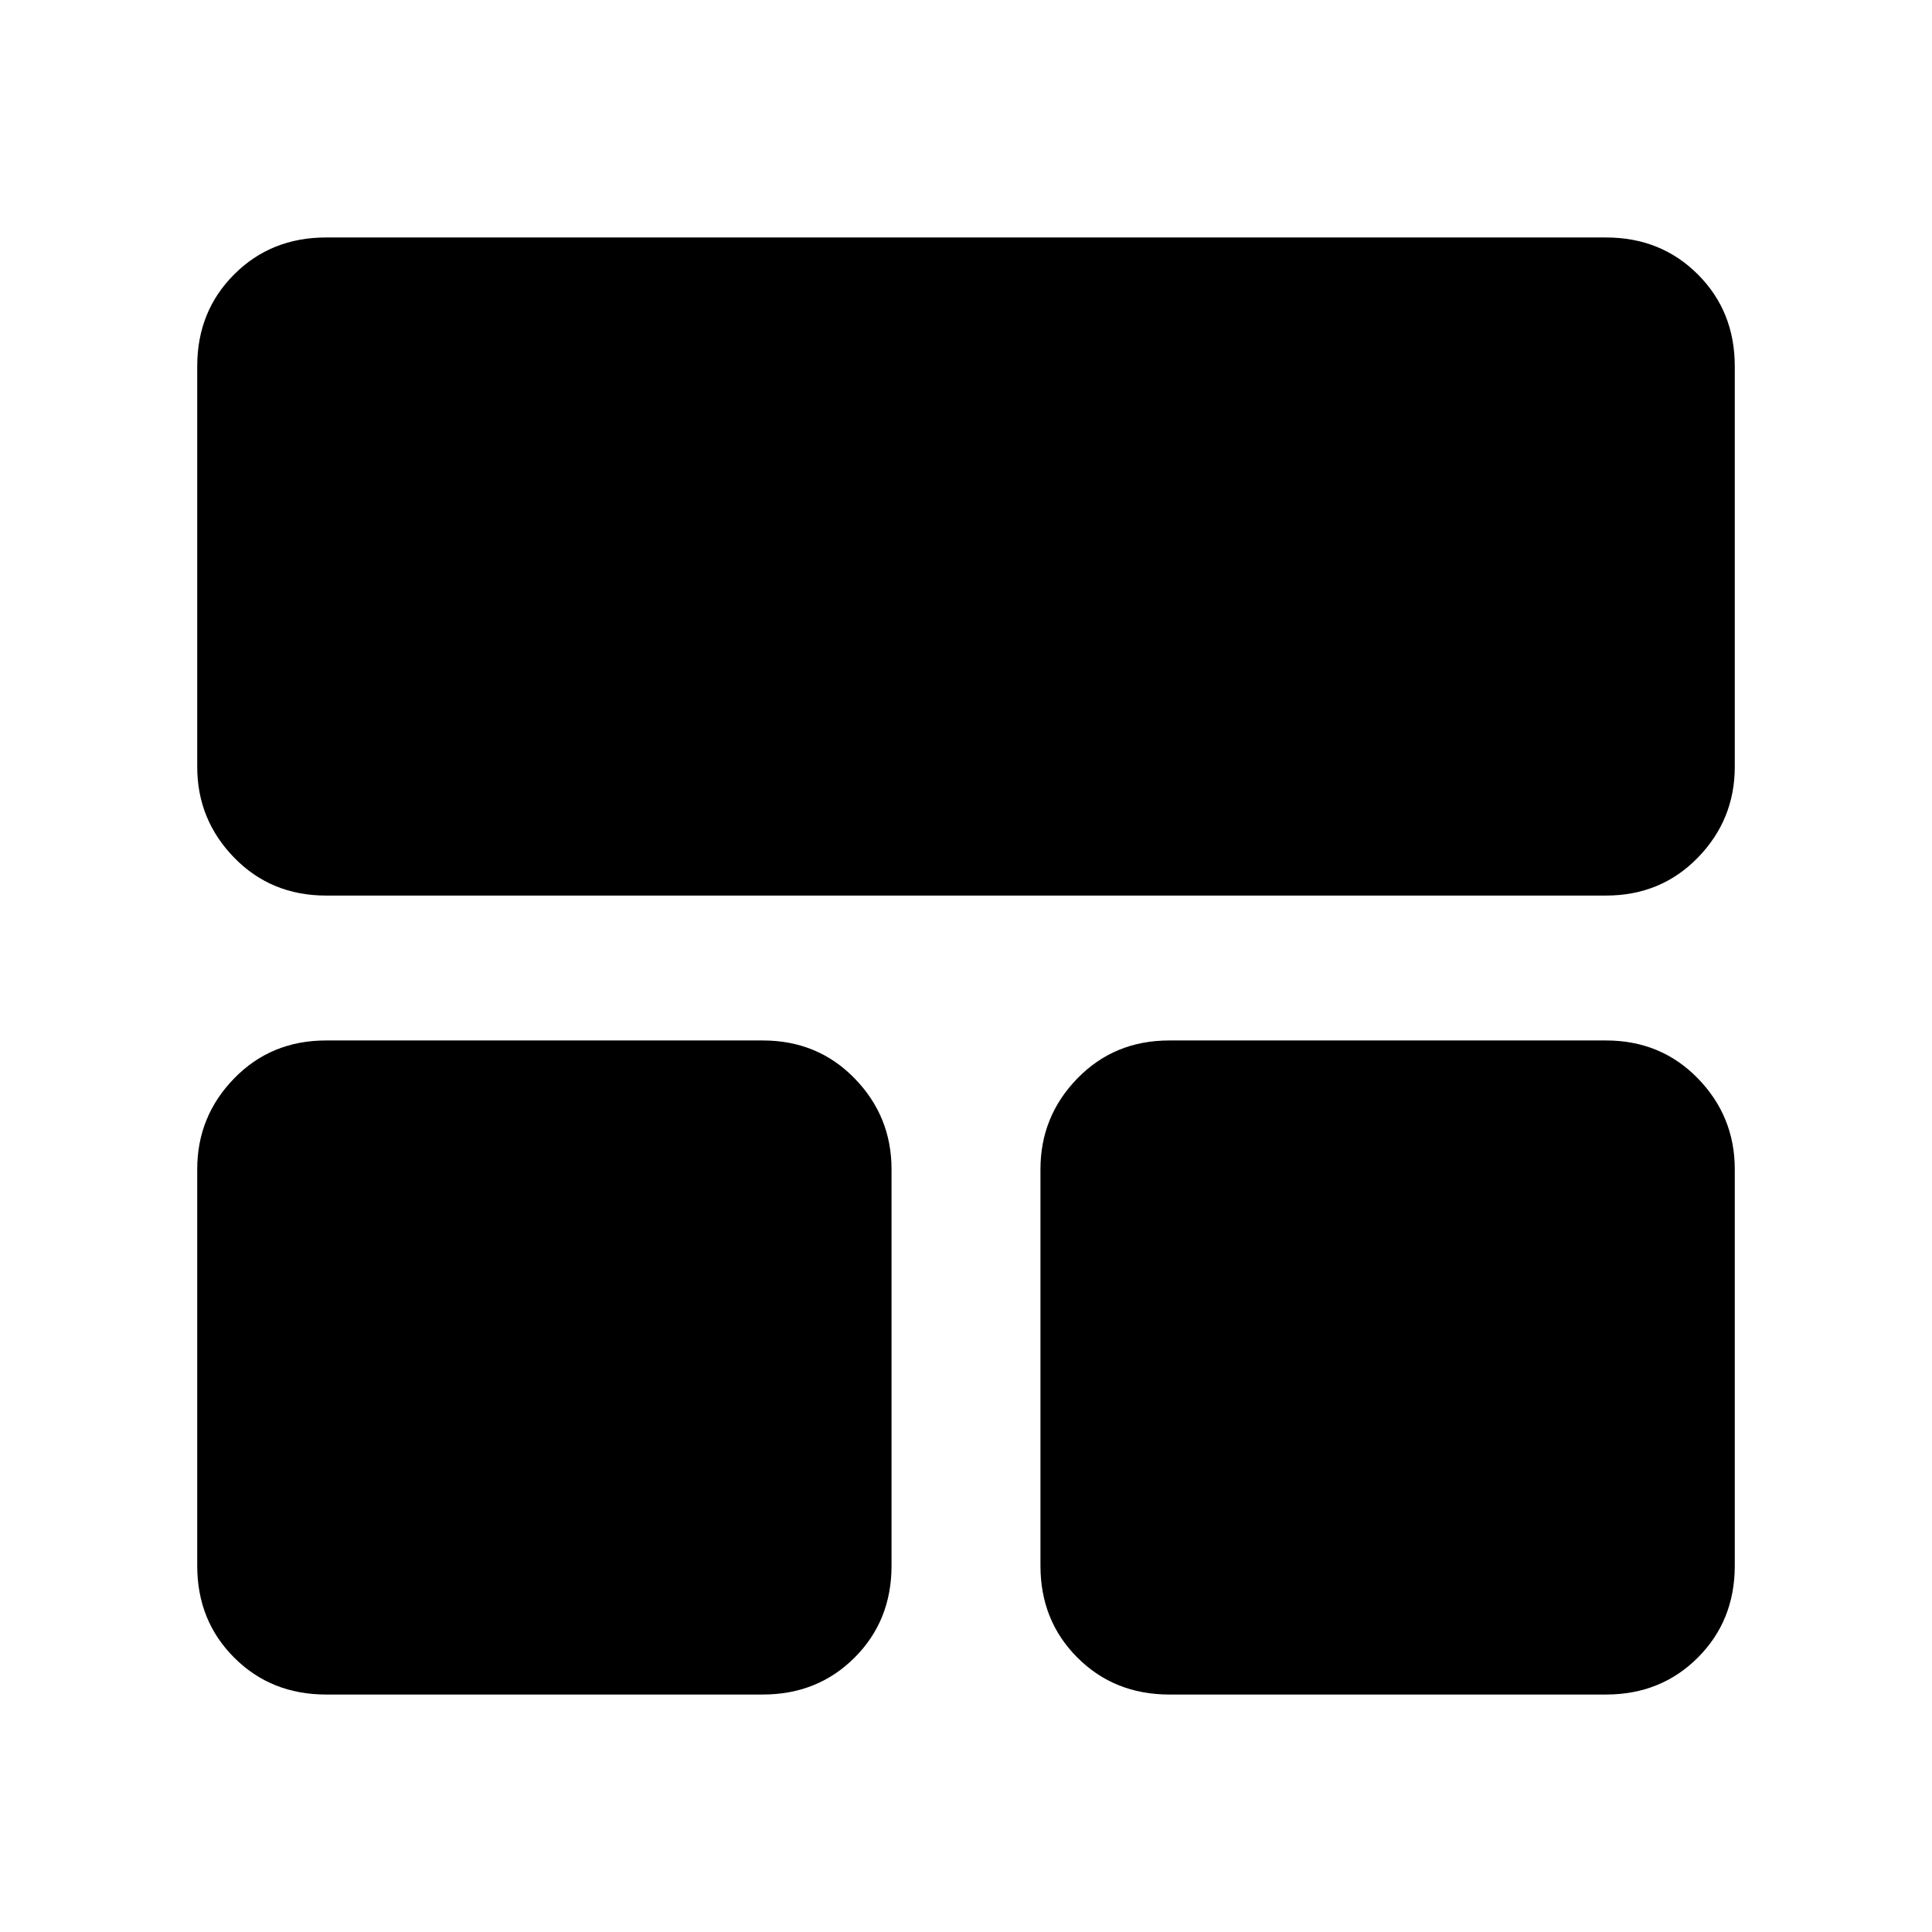<svg xmlns="http://www.w3.org/2000/svg" height="20" viewBox="0 -960 960 960" width="20"><path d="M98-182v-197q0-26.3 18.35-45.15Q134.7-443 162-443h217q27.3 0 45.65 18.85Q443-405.3 443-379v197q0 27.3-18.35 45.65Q406.3-118 379-118H162q-27.3 0-45.65-18.35Q98-154.7 98-182Zm419 0v-197q0-26.3 18.35-45.15Q553.7-443 581-443h217q27.3 0 45.65 18.85Q862-405.3 862-379v197q0 27.3-18.35 45.65Q825.3-118 798-118H581q-27.3 0-45.65-18.35Q517-154.7 517-182ZM98-579v-199q0-27.3 18.35-45.65Q134.7-842 162-842h636q27.3 0 45.65 18.35Q862-805.3 862-778v199q0 26.3-18.35 45.15Q825.3-515 798-515H162q-27.3 0-45.65-18.85Q98-552.7 98-579Z"/></svg>